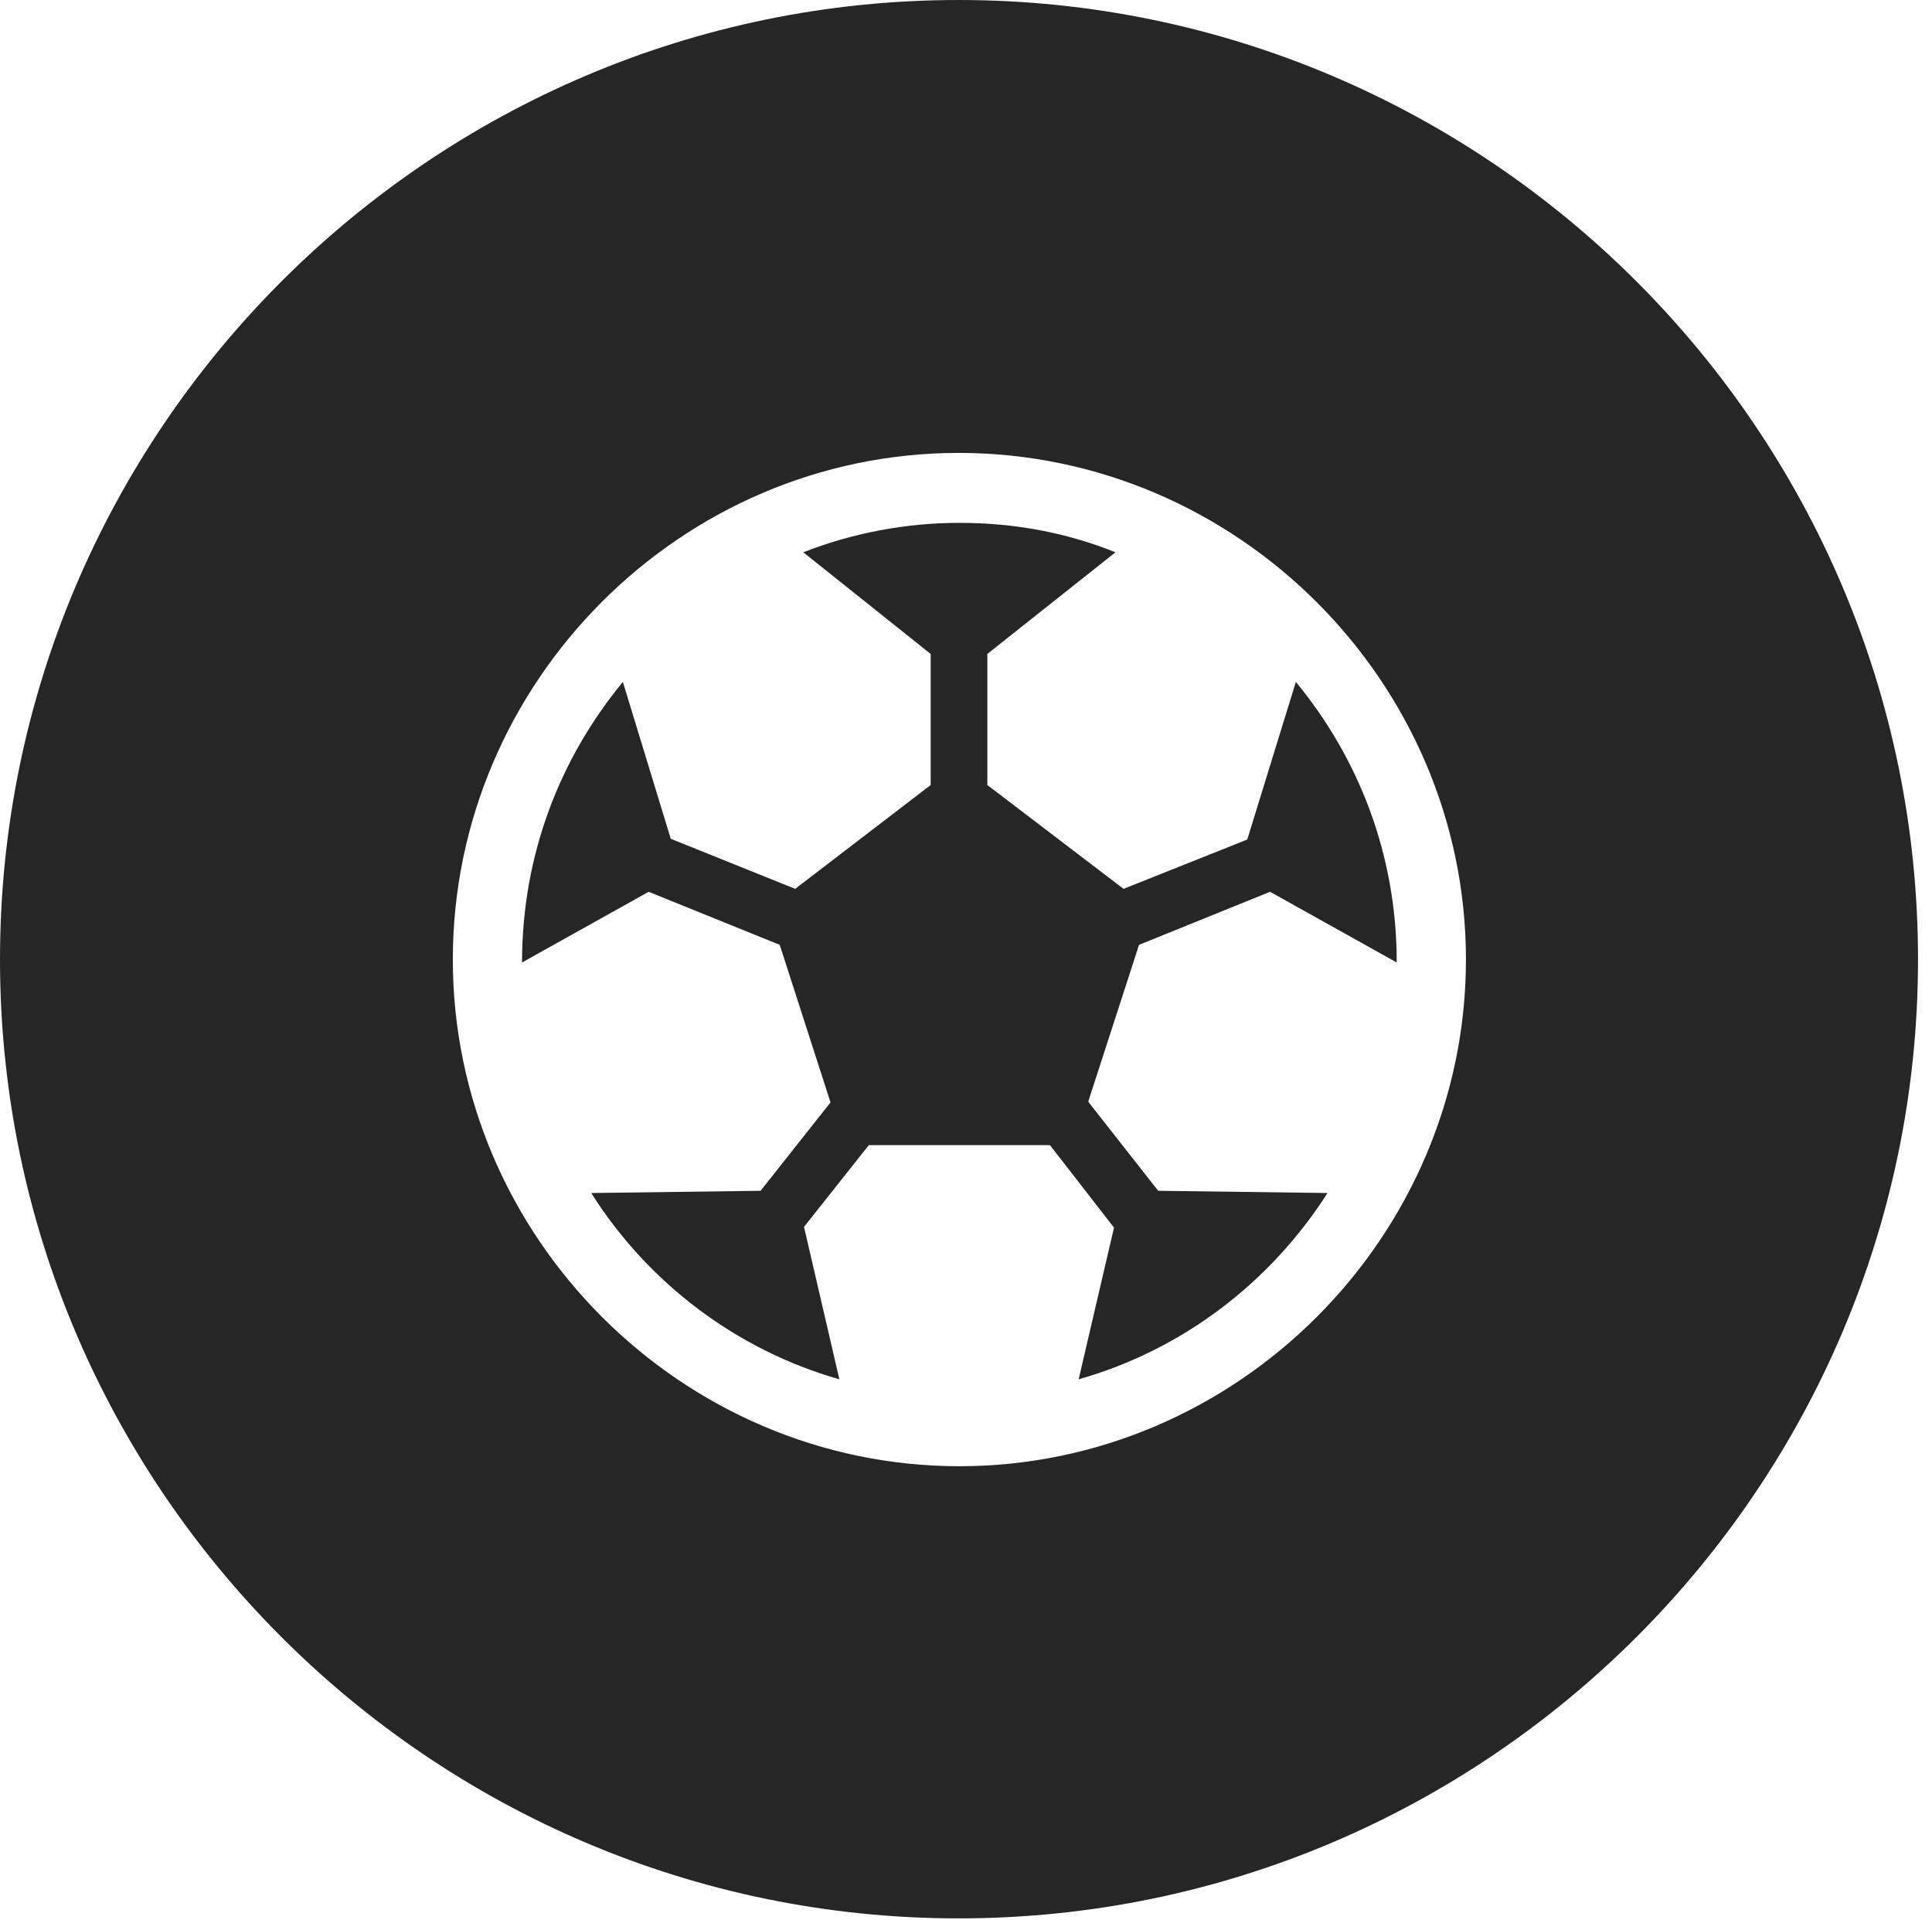 <?xml version="1.0" encoding="UTF-8"?>
<!--Generator: Apple Native CoreSVG 326-->
<!DOCTYPE svg
PUBLIC "-//W3C//DTD SVG 1.1//EN"
       "http://www.w3.org/Graphics/SVG/1.1/DTD/svg11.dtd">
<svg version="1.1" xmlns="http://www.w3.org/2000/svg" xmlns:xlink="http://www.w3.org/1999/xlink" viewBox="0 0 51.25 50.918">
 <g>
  <rect height="50.918" opacity="0" width="51.25" x="0" y="0"/>
  <path d="M50.879 25.449C50.879 39.453 39.453 50.879 25.43 50.879C11.426 50.879 0 39.453 0 25.449C0 11.426 11.426 0 25.43 0C39.453 0 50.879 11.426 50.879 25.449ZM12.012 25.449C12.012 32.812 18.086 38.887 25.449 38.887C32.812 38.887 38.887 32.812 38.887 25.449C38.887 18.086 32.812 12.012 25.43 12.012C18.066 12.012 12.012 18.086 12.012 25.449ZM29.59 14.648L26.191 17.344L26.191 20.82L29.805 23.574L33.086 22.266L34.375 18.086C36.035 20.098 37.051 22.656 37.051 25.527L33.691 23.652L30.215 25.059L28.867 29.219L30.723 31.582L35.215 31.641C33.691 34.023 31.367 35.801 28.613 36.582L29.551 32.559L27.852 30.371L23.047 30.371L21.328 32.539L22.266 36.582C19.531 35.801 17.188 34.023 15.684 31.641L20.176 31.582L22.031 29.238L20.684 25.059L17.207 23.652L13.848 25.527C13.848 22.656 14.863 20.098 16.523 18.086L17.793 22.246L21.094 23.574L24.688 20.82L24.688 17.344L21.309 14.648C22.598 14.141 24.023 13.867 25.449 13.867C26.895 13.867 28.281 14.121 29.59 14.648Z" fill="black" fill-opacity="0.85"/>
 </g>
</svg>

